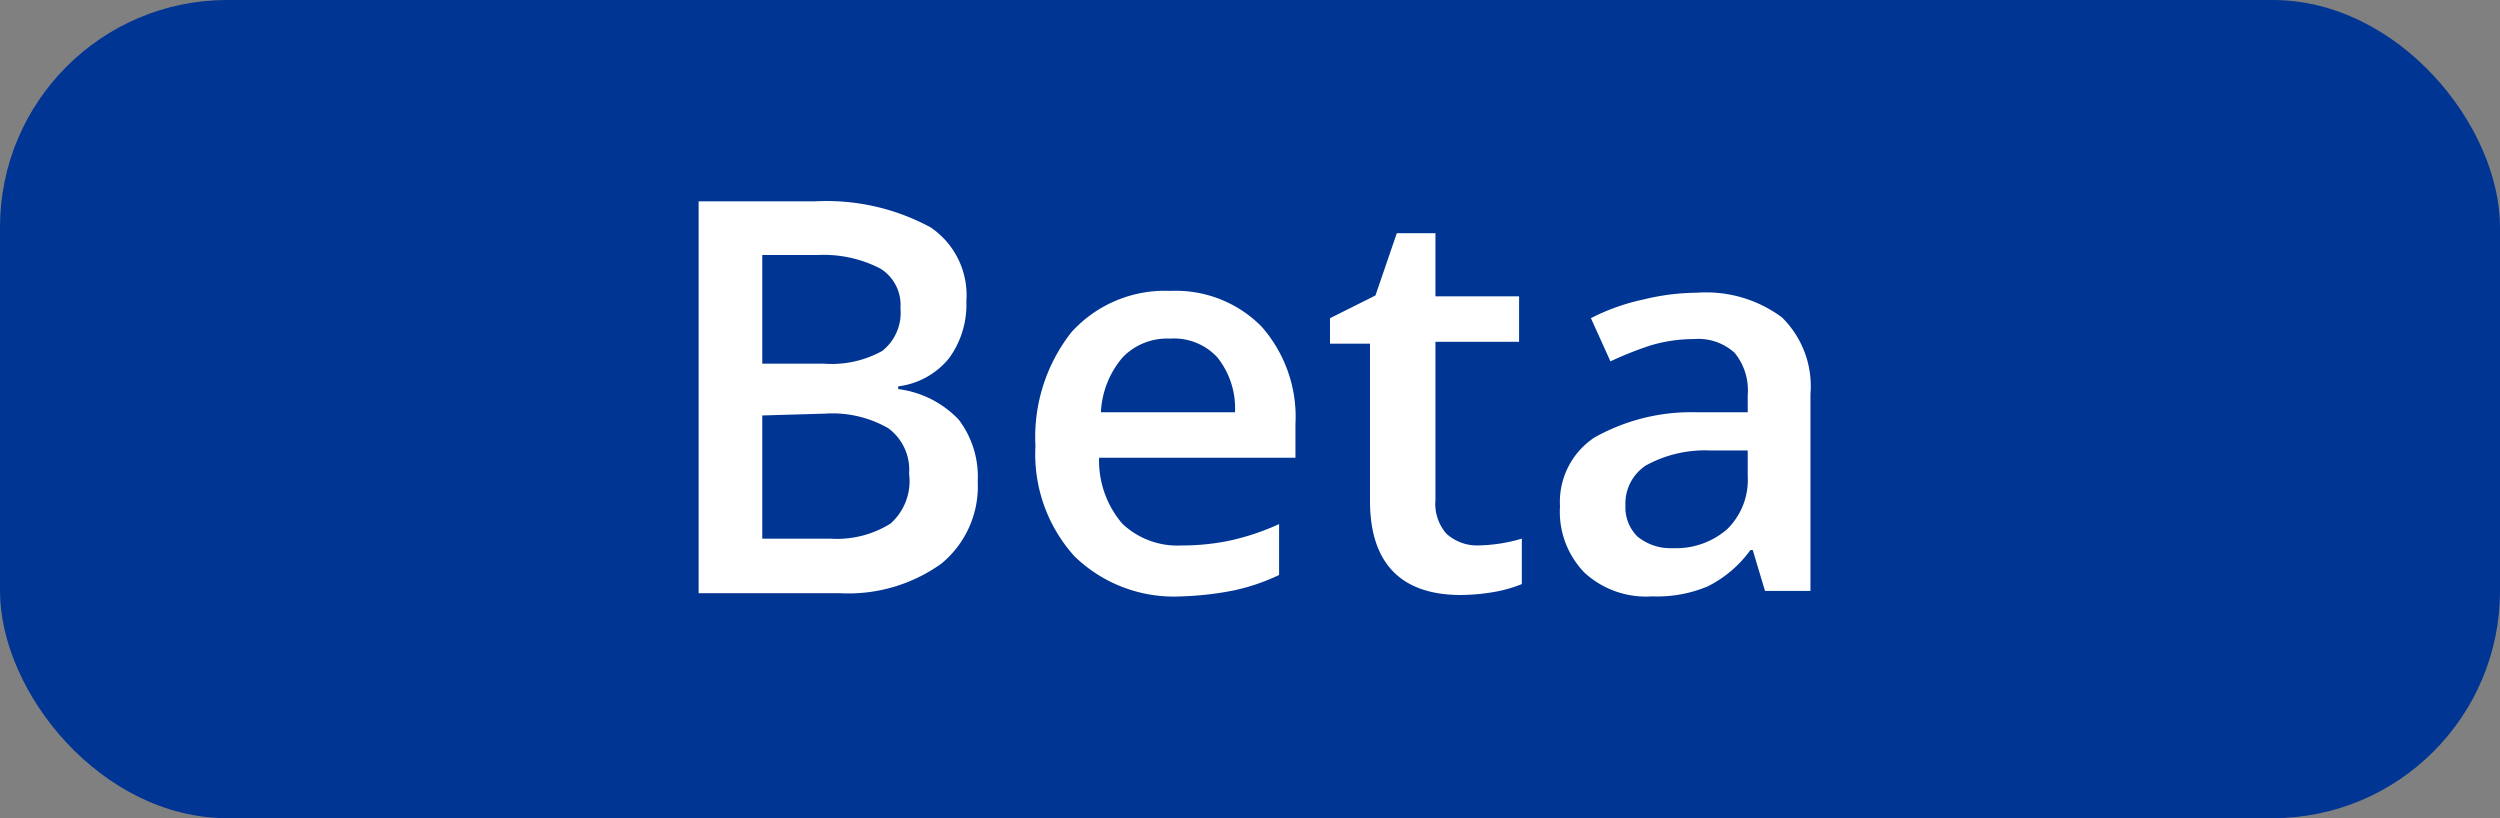 <svg id="Layer_1" data-name="Layer 1" xmlns="http://www.w3.org/2000/svg" width="55" height="18" viewBox="0 0 55 18"><rect x="0" y="0" width="55" height="18" fill="#808080" stroke="none"/><title>beta</title><rect width="55" height="18" rx="5" fill="#003594"/><path d="M15.37,4.43h2.55A4.81,4.81,0,0,1,20.47,5a1.8,1.8,0,0,1,.79,1.63,2,2,0,0,1-.38,1.25,1.71,1.71,0,0,1-1.12.62v.06a2.22,2.22,0,0,1,1.33.67,2.07,2.07,0,0,1,.42,1.36,2.2,2.2,0,0,1-.8,1.81,3.51,3.51,0,0,1-2.24.65h-3.1ZM16.77,8h1.35a2.29,2.29,0,0,0,1.29-.28,1.07,1.07,0,0,0,.4-.94.94.94,0,0,0-.44-.87A2.7,2.7,0,0,0,18,5.61H16.77Zm0,1.14v2.71h1.49a2.23,2.23,0,0,0,1.33-.33A1.25,1.25,0,0,0,20,10.42a1.13,1.13,0,0,0-.46-1,2.46,2.46,0,0,0-1.39-.32Z" fill="#fff"/><path d="M26,13.12a3.14,3.14,0,0,1-2.36-.88,3.35,3.35,0,0,1-.86-2.43,3.73,3.73,0,0,1,.79-2.5,2.77,2.77,0,0,1,2.18-.91,2.65,2.65,0,0,1,2,.78,3,3,0,0,1,.75,2.15v.74H24.18a2.13,2.13,0,0,0,.51,1.45A1.76,1.76,0,0,0,26,12a5.1,5.1,0,0,0,1.07-.11,5.39,5.39,0,0,0,1.07-.36v1.12a4.53,4.53,0,0,1-1,.34A6.93,6.93,0,0,1,26,13.12Zm-.25-5.67a1.36,1.36,0,0,0-1.05.41,2,2,0,0,0-.48,1.21h2.95a1.79,1.79,0,0,0-.39-1.21A1.3,1.3,0,0,0,25.73,7.45Z" fill="#fff"/><path d="M32.48,12a3.58,3.58,0,0,0,1-.15v1a3,3,0,0,1-.59.17,4.54,4.54,0,0,1-.75.07c-1.31,0-2-.69-2-2.07V7.56h-.88V7l1-.5.47-1.37h.85V6.52h1.84v1H31.58V11a1,1,0,0,0,.24.74A1,1,0,0,0,32.48,12Z" fill="#fff"/><path d="M38.83,13l-.27-.9h-.05a2.59,2.59,0,0,1-.94.8,2.86,2.86,0,0,1-1.22.22,2,2,0,0,1-1.49-.52,1.92,1.92,0,0,1-.54-1.46,1.7,1.7,0,0,1,.75-1.51,4.34,4.34,0,0,1,2.26-.56l1.12,0V8.69a1.3,1.3,0,0,0-.29-.93,1.19,1.19,0,0,0-.9-.3,3.31,3.31,0,0,0-.95.14,7.68,7.68,0,0,0-.88.35L35,7a4.61,4.61,0,0,1,1.15-.41,5.09,5.09,0,0,1,1.18-.15,2.8,2.8,0,0,1,1.87.54,2.12,2.12,0,0,1,.63,1.69V13Zm-2-.94A1.71,1.71,0,0,0,38,11.64a1.52,1.52,0,0,0,.45-1.17V9.91l-.83,0a2.7,2.7,0,0,0-1.41.33,1,1,0,0,0-.45.88.9.9,0,0,0,.26.68A1.14,1.14,0,0,0,36.78,12.06Z" fill="#fff"/></svg>